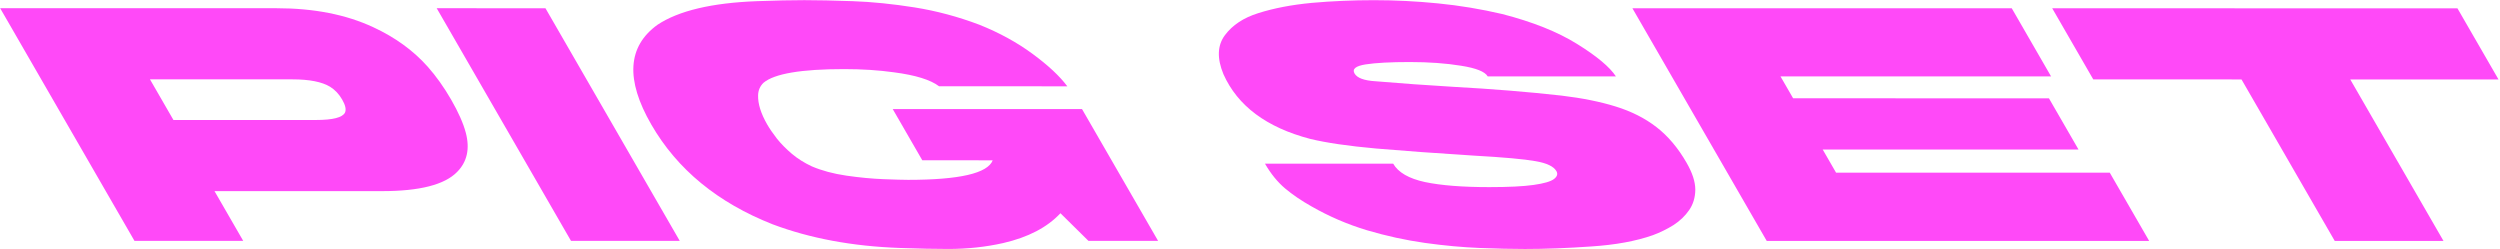 <svg width="1575" height="157" viewBox="0 0 1575 157" fill="none" xmlns="http://www.w3.org/2000/svg">
<g clip-path="url(#clip0_111_53)">
<path d="M284.208 62.745C288.785 70.674 291.871 77.648 293.466 83.666C296.124 93.79 294.267 102.038 287.896 108.41C280.013 116.409 264.307 120.409 240.775 120.408L135.132 120.404L153.218 151.732L84.708 151.73L0.105 5.176L174.258 5.182C197.789 5.183 218.115 9.184 235.234 17.185C248.962 23.557 260.342 31.805 269.373 41.93C274.726 47.948 279.67 54.886 284.208 62.745ZM109.261 75.588L199.095 75.591C209.716 75.592 215.803 74.034 217.354 70.919C218.212 69.008 217.619 66.282 215.575 62.742C213.572 59.273 211.039 56.583 207.975 54.671C202.826 51.556 194.941 49.998 184.32 49.998L94.486 49.994L109.261 75.588Z" fill="#FF49F8"/>
<path d="M275.122 5.186L343.632 5.189L428.235 151.743L359.727 151.741L275.122 5.186Z" fill="#FF49F8"/>
<path d="M576.184 4.666C589.952 6.862 603.576 10.508 617.059 15.606C629.602 20.633 640.778 26.758 650.584 33.98C660.391 41.201 667.663 47.998 672.404 54.37L591.639 54.367C586.246 50.261 576.747 47.322 563.142 45.552C553.542 44.206 543.104 43.533 531.829 43.533C504.785 43.532 487.852 46.398 481.031 52.133C478.825 54.257 477.683 56.876 477.601 59.991C477.439 65.372 479.361 71.531 483.367 78.469C484.879 81.089 486.922 84.063 489.496 87.39C492.112 90.647 495.259 93.833 498.936 96.948C502.573 99.993 506.74 102.612 511.439 104.807C517.731 107.498 524.983 109.445 533.195 110.649C541.487 111.853 549.31 112.596 556.664 112.88C564.018 113.163 569.166 113.305 572.107 113.305C604.462 113.306 622.231 109.201 625.416 100.989L581.05 100.987L562.413 68.702L681.661 68.707L729.603 151.754L685.728 151.752L668.074 134.336C659.743 143.256 647.713 149.521 631.986 153.131C620.998 155.608 609.416 156.847 597.243 156.847C589.073 156.847 578.9 156.634 566.726 156.208C537.026 155.145 510.389 150.189 486.815 141.337C452.127 127.673 426.629 106.716 410.322 78.467C394.015 50.218 395.317 29.262 414.228 15.599C427.585 6.749 448.499 1.794 476.972 0.734C488.657 0.309 498.583 0.097 506.754 0.097C514.843 0.098 524.974 0.311 537.148 0.736C549.322 1.161 562.335 2.471 576.184 4.666Z" fill="#FF49F8"/>
<path d="M826.451 1.809C839.197 0.676 852.269 0.111 865.669 0.111C878.986 0.112 892.406 0.785 905.928 2.13C919.533 3.476 932.993 5.707 946.312 8.822C965.596 13.779 981.366 20.08 993.624 27.727C1005.96 35.373 1014.09 42.17 1018.02 48.118L937.254 48.114C935.537 45.141 929.96 42.911 920.524 41.423C911.044 39.866 900.26 39.086 888.168 39.086C875.994 39.085 866.721 39.581 860.348 40.572C854.057 41.562 851.729 43.474 853.364 46.306C854.999 49.138 859.411 50.767 866.601 51.192C882.575 52.537 898.895 53.706 915.563 54.698C940.115 56.044 962.829 57.886 983.706 60.223C996.778 61.781 1008.2 64.082 1017.96 67.127C1027.81 70.171 1036.35 74.49 1043.58 80.084C1050.81 85.677 1057.13 93.146 1062.52 102.492C1066.2 108.864 1068.04 114.527 1068.04 119.483C1068 124.368 1066.72 128.652 1064.18 132.333C1061.65 136.014 1058.36 139.165 1054.32 141.784C1050.23 144.332 1045.9 146.457 1041.33 148.155C1030.67 151.907 1017.74 154.279 1002.54 155.269C987.469 156.331 973.519 156.862 960.691 156.86C952.602 156.86 943.124 156.647 932.258 156.222C921.391 155.797 909.871 154.734 897.697 153.035C885.604 151.336 873.451 148.68 861.234 145.069C848.978 141.386 837.293 136.36 826.179 129.988C819.887 126.448 814.371 122.695 809.631 118.73C804.85 114.695 800.621 109.491 796.942 103.119L877.706 103.122C880.895 108.644 887.575 112.503 897.747 114.698C907.88 116.822 921.36 117.885 938.192 117.886C950.366 117.886 959.7 117.426 966.196 116.506C972.69 115.586 976.959 114.347 979.001 112.79C981.044 111.232 981.554 109.568 980.532 107.798C978.816 104.825 974.423 102.736 967.356 101.532C960.328 100.258 947.317 99.089 928.32 98.026C927.789 97.956 927.279 97.92 926.789 97.92C904.238 96.503 884.281 95.051 866.919 93.564C849.516 92.006 835.686 89.987 825.433 87.509C797.896 80.287 779.673 66.693 770.762 46.728C766.633 36.745 766.937 28.568 771.674 22.196C776.411 15.825 783.416 11.188 792.689 8.285C802.492 5.171 813.747 3.012 826.451 1.809Z" fill="#FF49F8"/>
<path d="M1156.71 108.761L1329.14 108.767L1353.97 151.778L1113.03 151.768L1028.42 5.215L1267.41 5.224L1292.17 48.128L1121.7 48.121L1129.67 61.927L1290.83 61.933L1309.47 94.218L1148.31 94.212L1156.71 108.761Z" fill="#FF49F8"/>
<path d="M1318.77 50.04L1292.9 5.225L1548.18 5.234L1574.06 50.05L1480.66 50.047L1539.4 151.784L1470.88 151.782L1412.15 50.044L1318.77 50.04Z" fill="#FF49F8"/>
</g>
<defs>
<clipPath id="clip0_111_53">
<rect width="1575" height="157" fill="white"/>
</clipPath>
</defs>
</svg>
